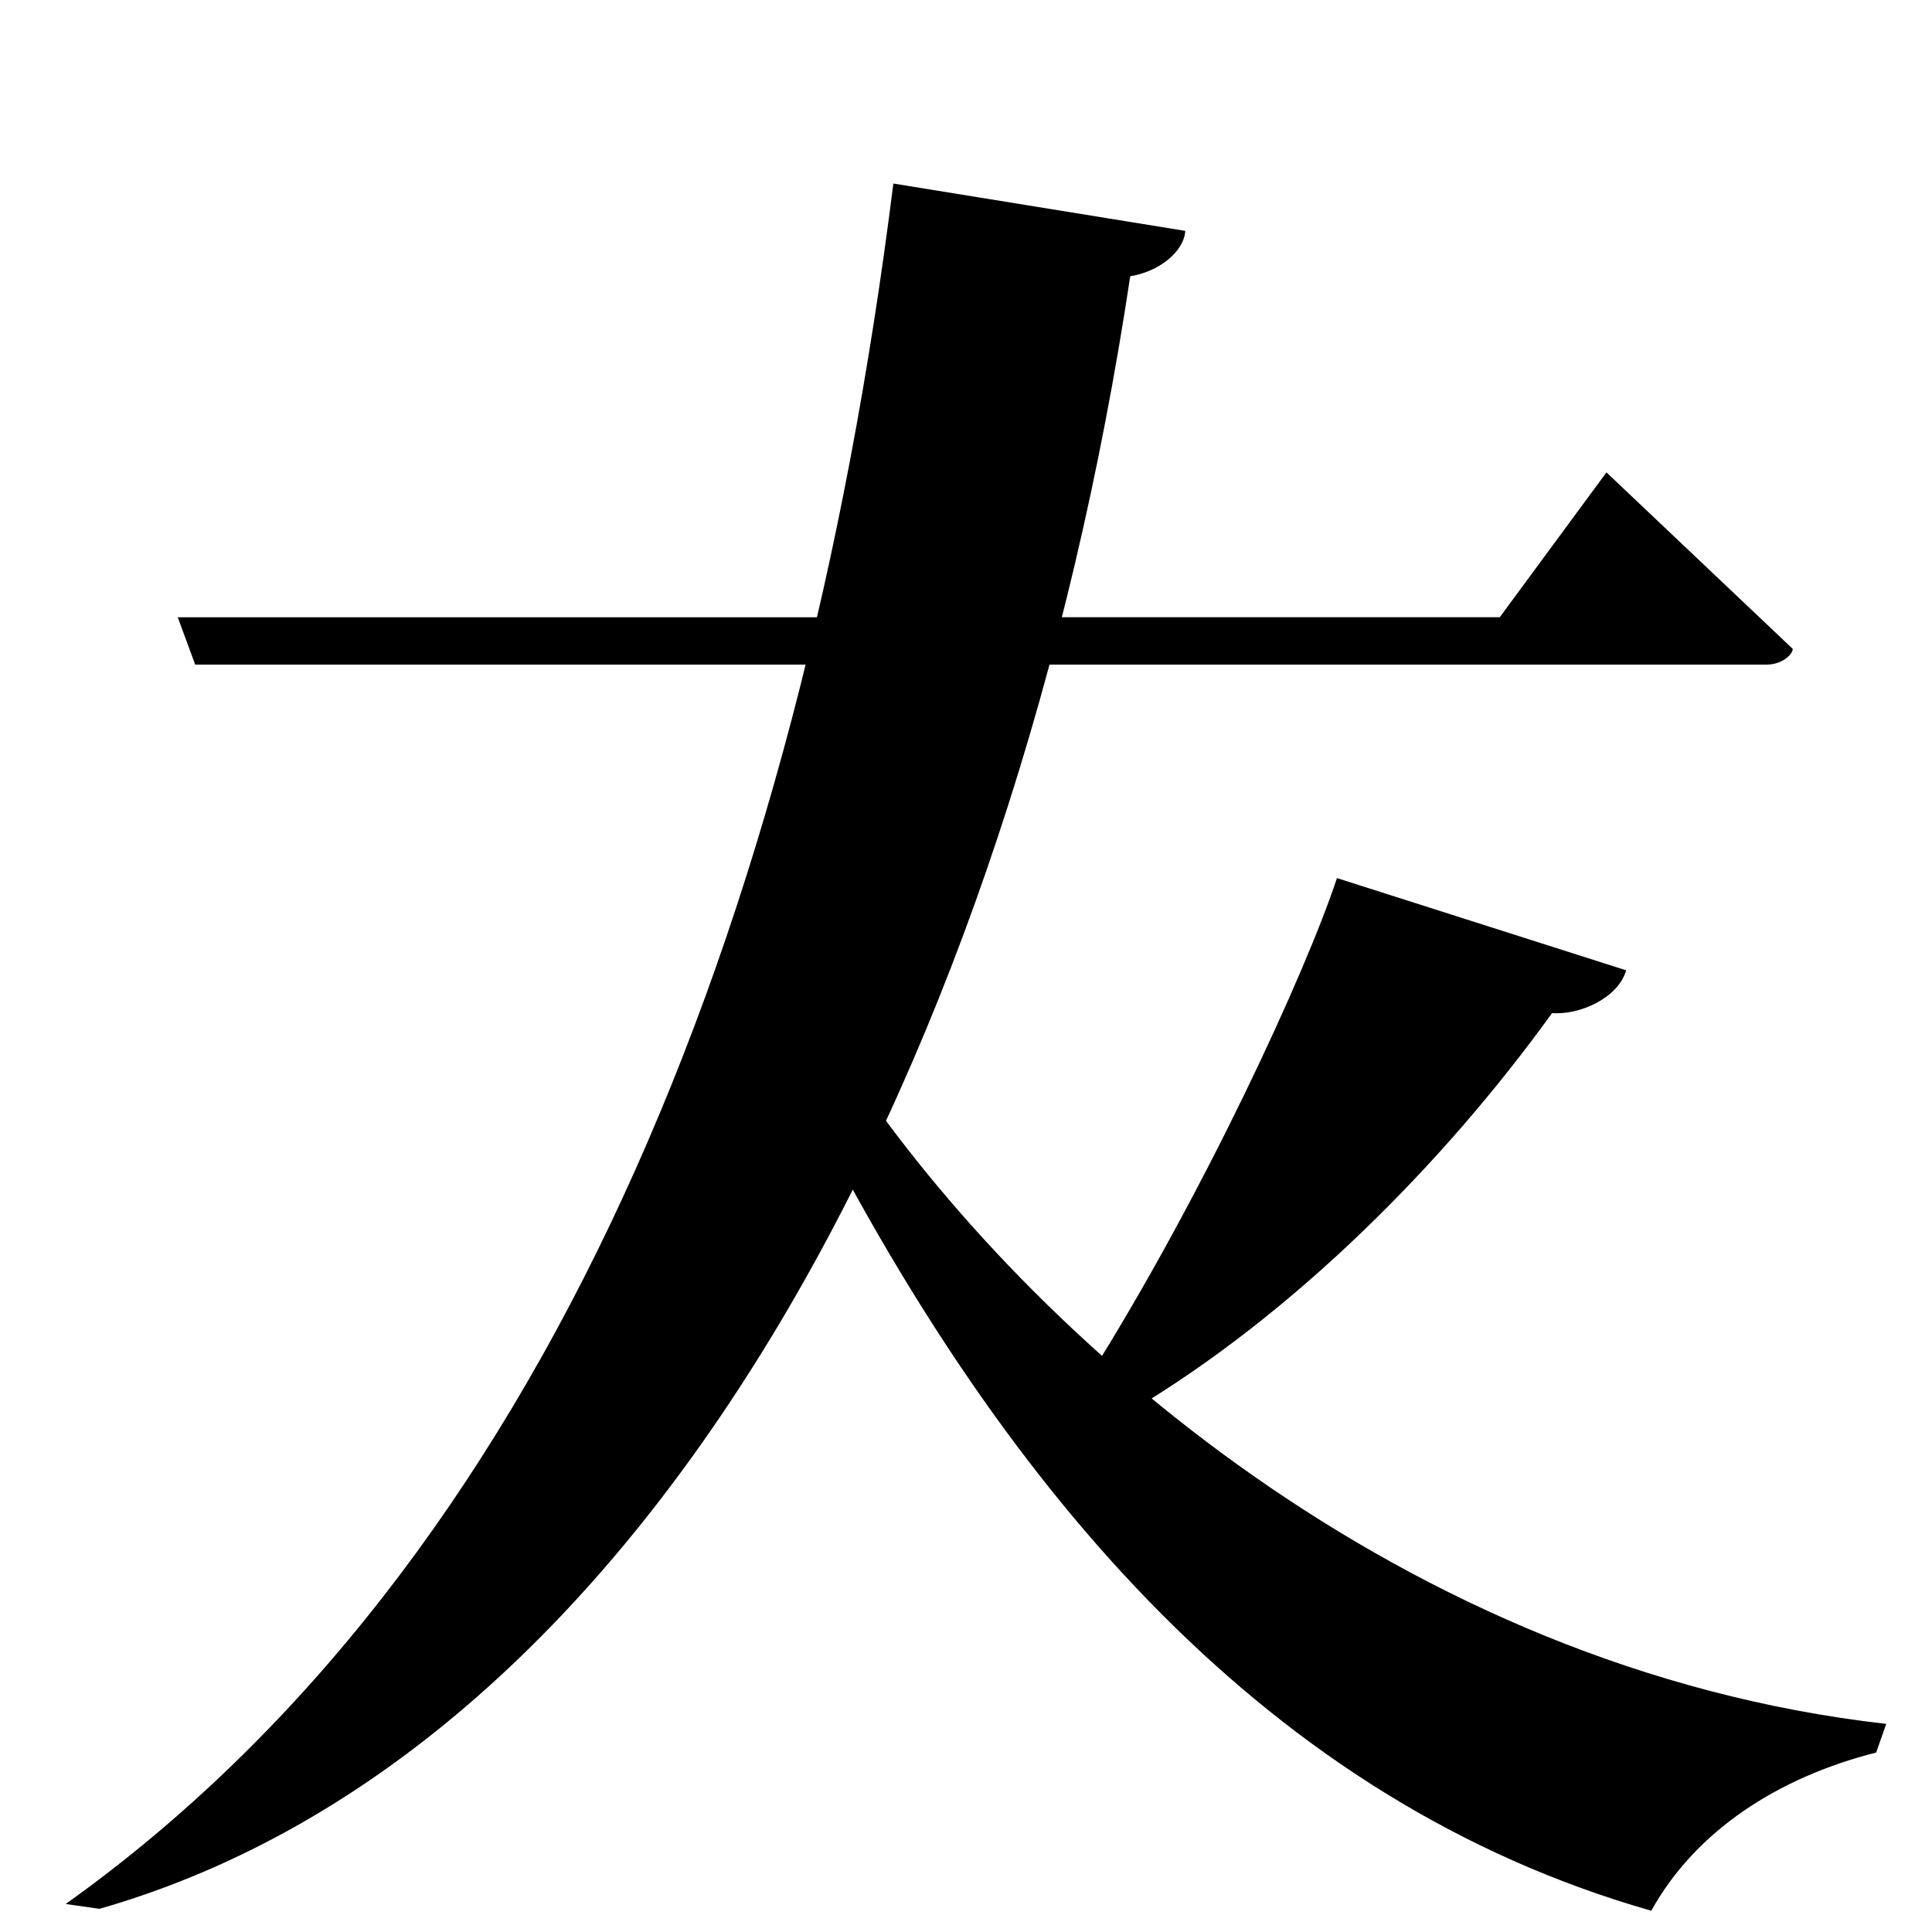 <?xml version="1.0" encoding="UTF-8" standalone="no"?>
<svg viewBox="0 0 2000 2000" version="1.1" xmlns="http://www.w3.org/2000/svg" xmlns:sodipodi="http://sodipodi.sourceforge.net/DTD/sodipodi-0.dtd">
	
      <path id="path2888" d="m 202.08,688 h 1626.55 c 16.85,0 27.23,-11.08 27.23,-16.26 L 1663,489 1552.56,638.94 184,638.99 Z" sodipodi:nodetypes="csccccc"></path>
      <path d="M 1952.605,1784.58 C 1451.929,1727.793 1066.144,1383.11 883,1112 l -42,41 c 201.692,393.107 471.735,711.785 868.395,825 45.974,-82.814 131.105,-138 232.8,-163.8 z" id="path2892" sodipodi:nodetypes="cccccc"></path>
      <path sodipodi:nodetypes="cccccc" d="M 924.8,190 C 827.754,964.297 561.358,1619.24 68,1971 l 35,5 c 573.877,-164.467 946.069,-885.566 1067,-1690 30.58,-5 55.72,-25.94 57,-47 z" id="path2896"></path>
      <path sodipodi:nodetypes="cccccc" d="m 1172,1460 c 166.698,-99.346 321.666,-254.582 434.712,-411.293 28.06,2.404 68.609,-15.518 76.658,-44.245 L 1384,909 c -31.569,96.118 -139.071,330.429 -259,520 z" id="path2898"></path>
    
</svg>

